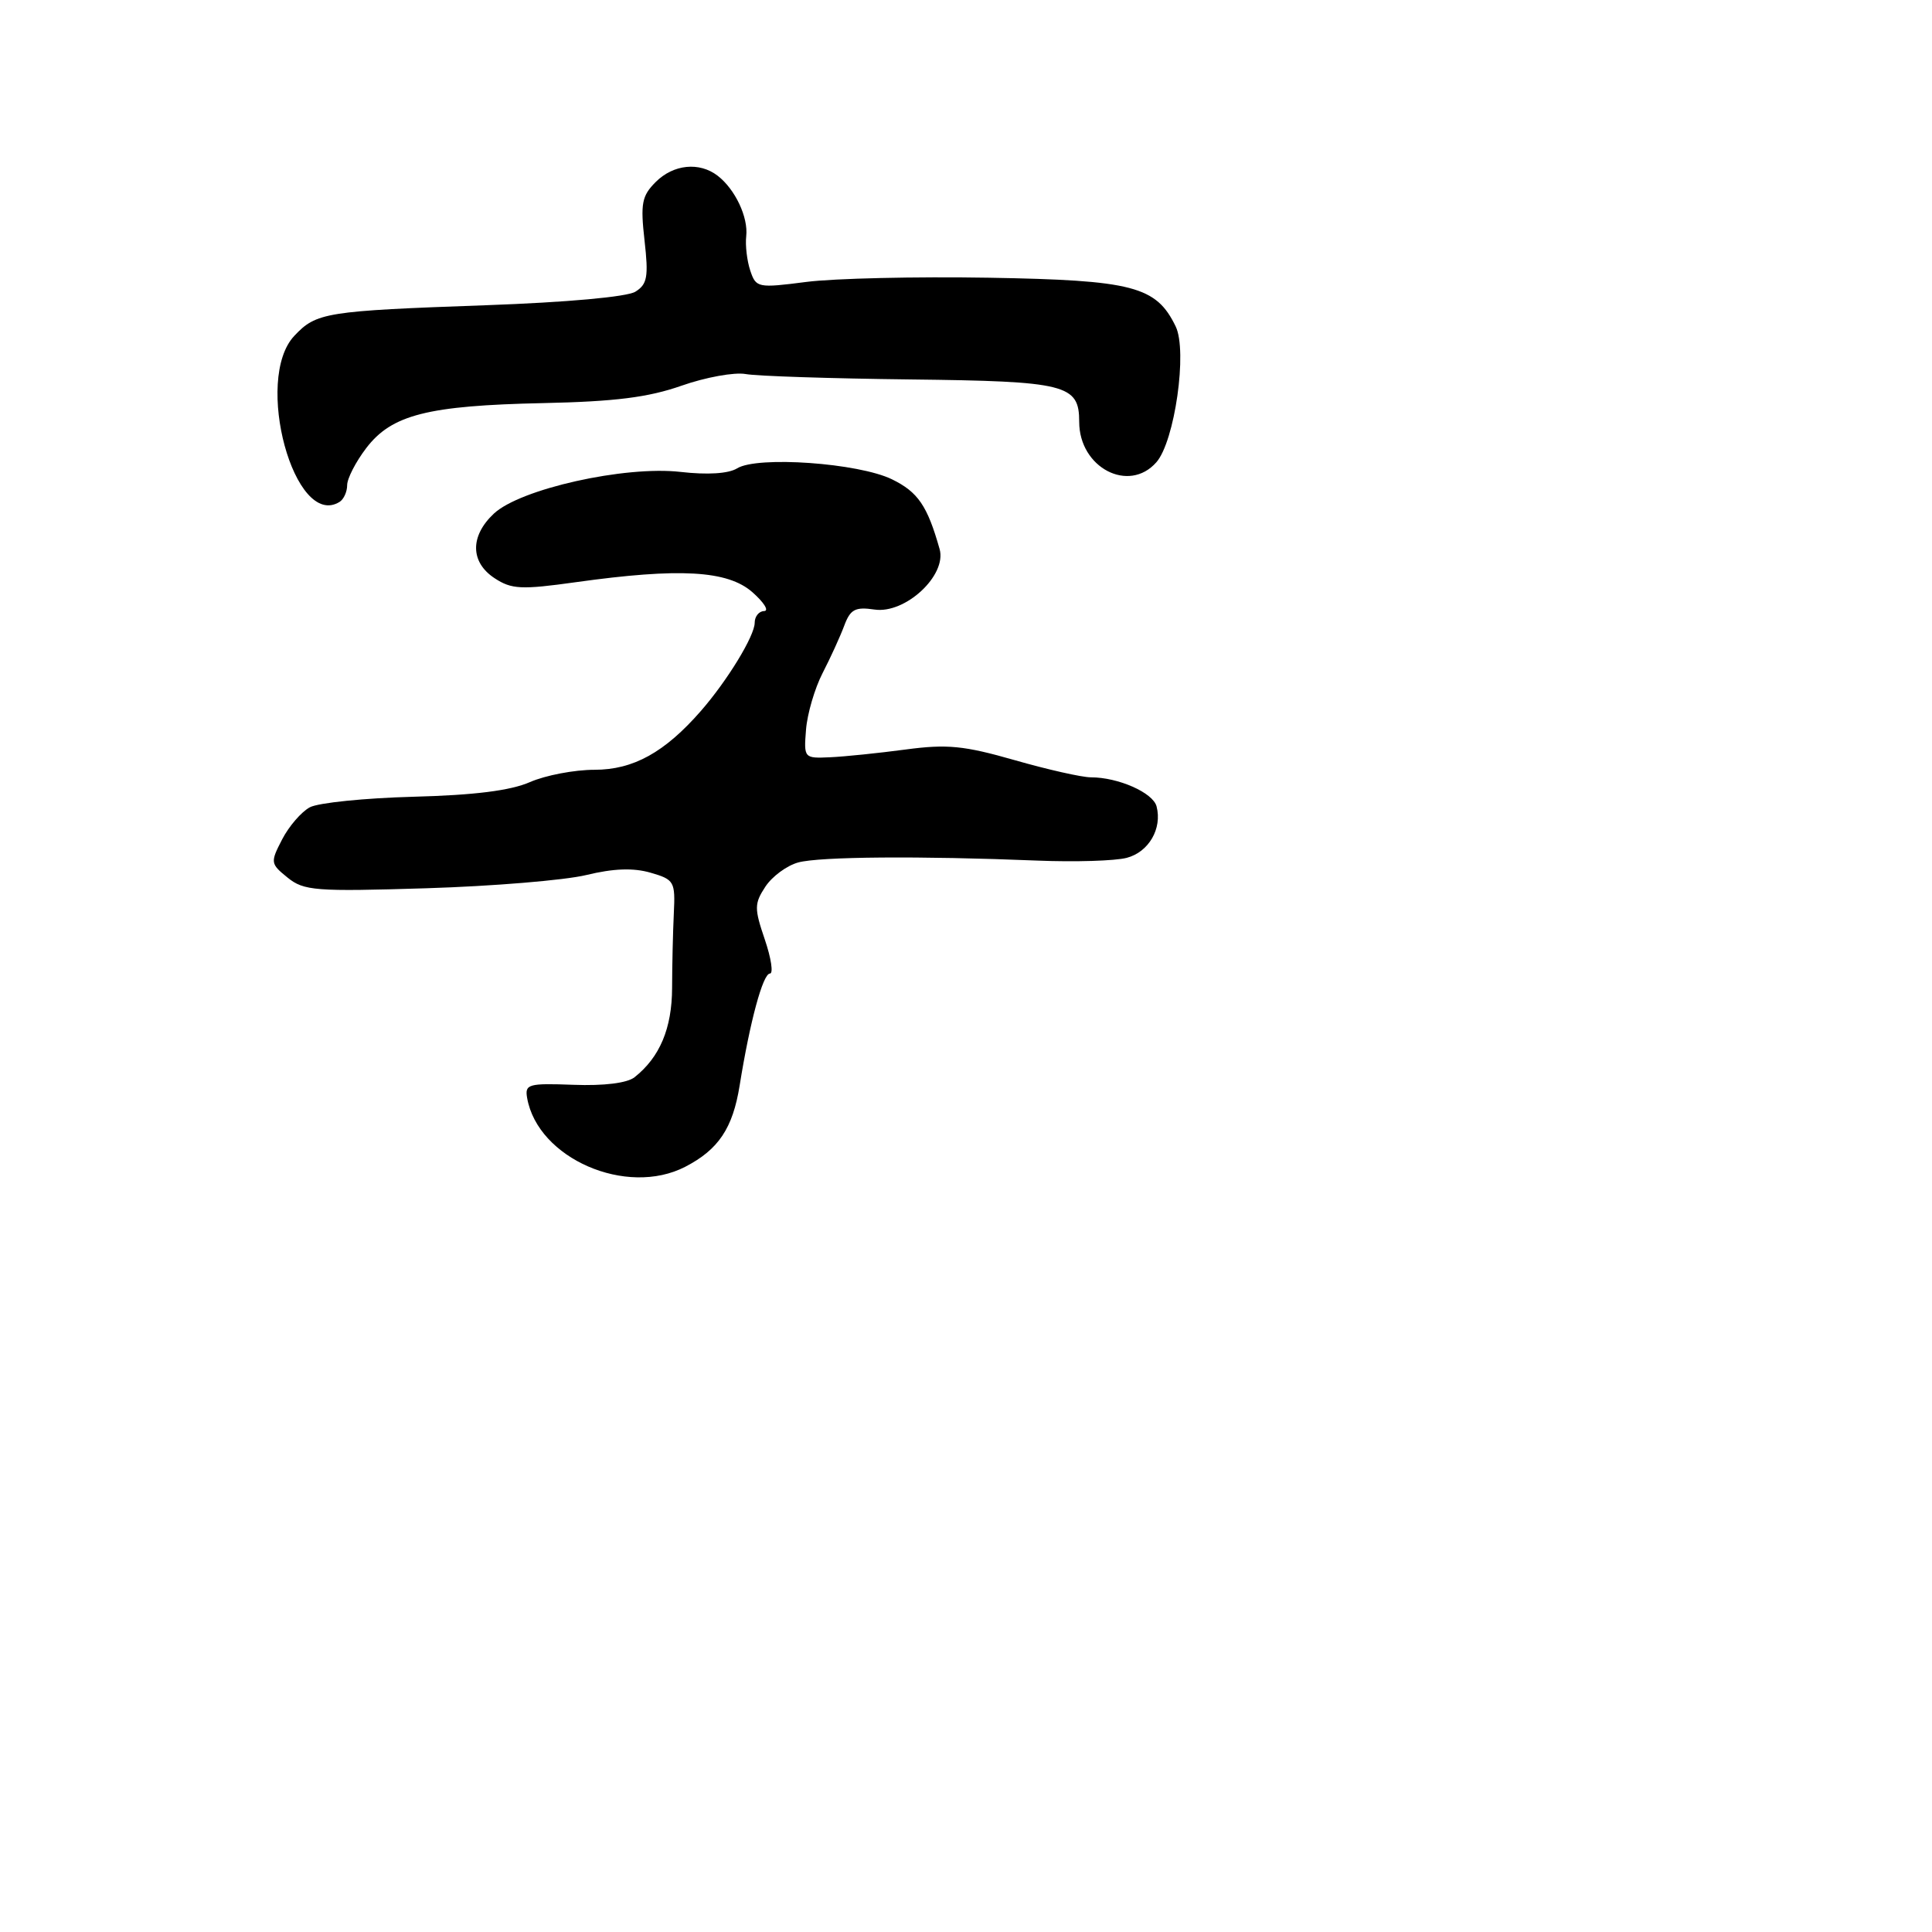 <svg xmlns="http://www.w3.org/2000/svg" width="256" height="256" viewBox="0 0 256 256" version="1.1">
	<path d="M 86.884 24.116 C 85.044 25.956, 84.851 26.967, 85.404 31.866 C 85.948 36.684, 85.772 37.667, 84.190 38.652 C 83.089 39.338, 75.082 40.063, 64.420 40.443 C 43.139 41.201, 41.915 41.397, 38.993 44.507 C 33.577 50.273, 39.010 70.202, 44.991 66.506 C 45.546 66.163, 46 65.163, 46 64.285 C 46 63.407, 47.137 61.198, 48.527 59.376 C 51.904 54.948, 56.664 53.739, 72 53.412 C 81.489 53.210, 85.898 52.656, 90.303 51.109 C 93.495 49.988, 97.320 49.293, 98.803 49.564 C 100.286 49.835, 110.094 50.156, 120.597 50.278 C 141.311 50.519, 143 50.943, 143 55.900 C 143 61.969, 149.576 65.409, 153.226 61.250 C 155.660 58.477, 157.361 46.521, 155.786 43.262 C 153.208 37.927, 150.136 37.126, 130.992 36.799 C 121.371 36.635, 110.508 36.885, 106.851 37.356 C 100.410 38.185, 100.177 38.138, 99.414 35.856 C 98.981 34.560, 98.740 32.512, 98.878 31.305 C 99.166 28.787, 97.405 25.062, 95.087 23.282 C 92.662 21.420, 89.231 21.769, 86.884 24.116 M 97.678 62.056 C 96.530 62.764, 93.758 62.940, 90.178 62.531 C 82.786 61.686, 68.921 64.786, 65.433 68.062 C 62.259 71.045, 62.305 74.498, 65.546 76.622 C 67.788 78.091, 69.070 78.154, 76.296 77.144 C 90.047 75.222, 96.414 75.583, 99.694 78.468 C 101.237 79.826, 101.938 80.951, 101.250 80.968 C 100.563 80.986, 100 81.684, 100 82.520 C 100 84.251, 96.374 90.194, 92.867 94.210 C 88.074 99.699, 83.911 102, 78.774 102 C 76.113 102, 72.263 102.735, 70.218 103.633 C 67.656 104.758, 62.862 105.362, 54.796 105.573 C 48.358 105.743, 42.175 106.371, 41.056 106.970 C 39.937 107.569, 38.285 109.482, 37.386 111.220 C 35.804 114.279, 35.827 114.442, 38.106 116.287 C 40.265 118.035, 41.786 118.152, 56.480 117.699 C 65.291 117.427, 74.839 116.637, 77.698 115.943 C 81.287 115.071, 83.917 114.976, 86.198 115.636 C 89.347 116.547, 89.490 116.799, 89.284 121.046 C 89.166 123.496, 89.063 127.927, 89.056 130.893 C 89.043 136.255, 87.428 140.097, 84.075 142.743 C 83.101 143.513, 80.021 143.894, 76 143.743 C 70.005 143.519, 69.527 143.654, 69.847 145.482 C 71.253 153.507, 83.018 158.628, 90.802 154.602 C 95.205 152.326, 97.097 149.499, 98.006 143.839 C 99.366 135.367, 101.089 129, 102.020 129 C 102.492 129, 102.185 126.966, 101.338 124.479 C 99.938 120.369, 99.944 119.734, 101.411 117.495 C 102.299 116.140, 104.257 114.694, 105.763 114.281 C 108.599 113.504, 121.902 113.400, 137.500 114.034 C 142.450 114.235, 147.757 114.071, 149.293 113.670 C 152.213 112.907, 154.020 109.793, 153.251 106.850 C 152.775 105.033, 148.181 103, 144.549 103 C 143.366 103, 138.820 101.975, 134.449 100.723 C 127.723 98.797, 125.500 98.580, 120 99.314 C 116.425 99.792, 111.925 100.254, 110 100.341 C 106.535 100.498, 106.503 100.462, 106.802 96.681 C 106.968 94.581, 107.957 91.206, 109.001 89.181 C 110.044 87.157, 111.332 84.335, 111.863 82.911 C 112.675 80.733, 113.314 80.392, 115.882 80.769 C 119.959 81.368, 125.483 76.233, 124.503 72.757 C 122.884 67.018, 121.640 65.196, 118.194 63.513 C 113.758 61.347, 100.369 60.396, 97.678 62.056" stroke="none" fill="black" fill-rule="evenodd"/>
</svg>
